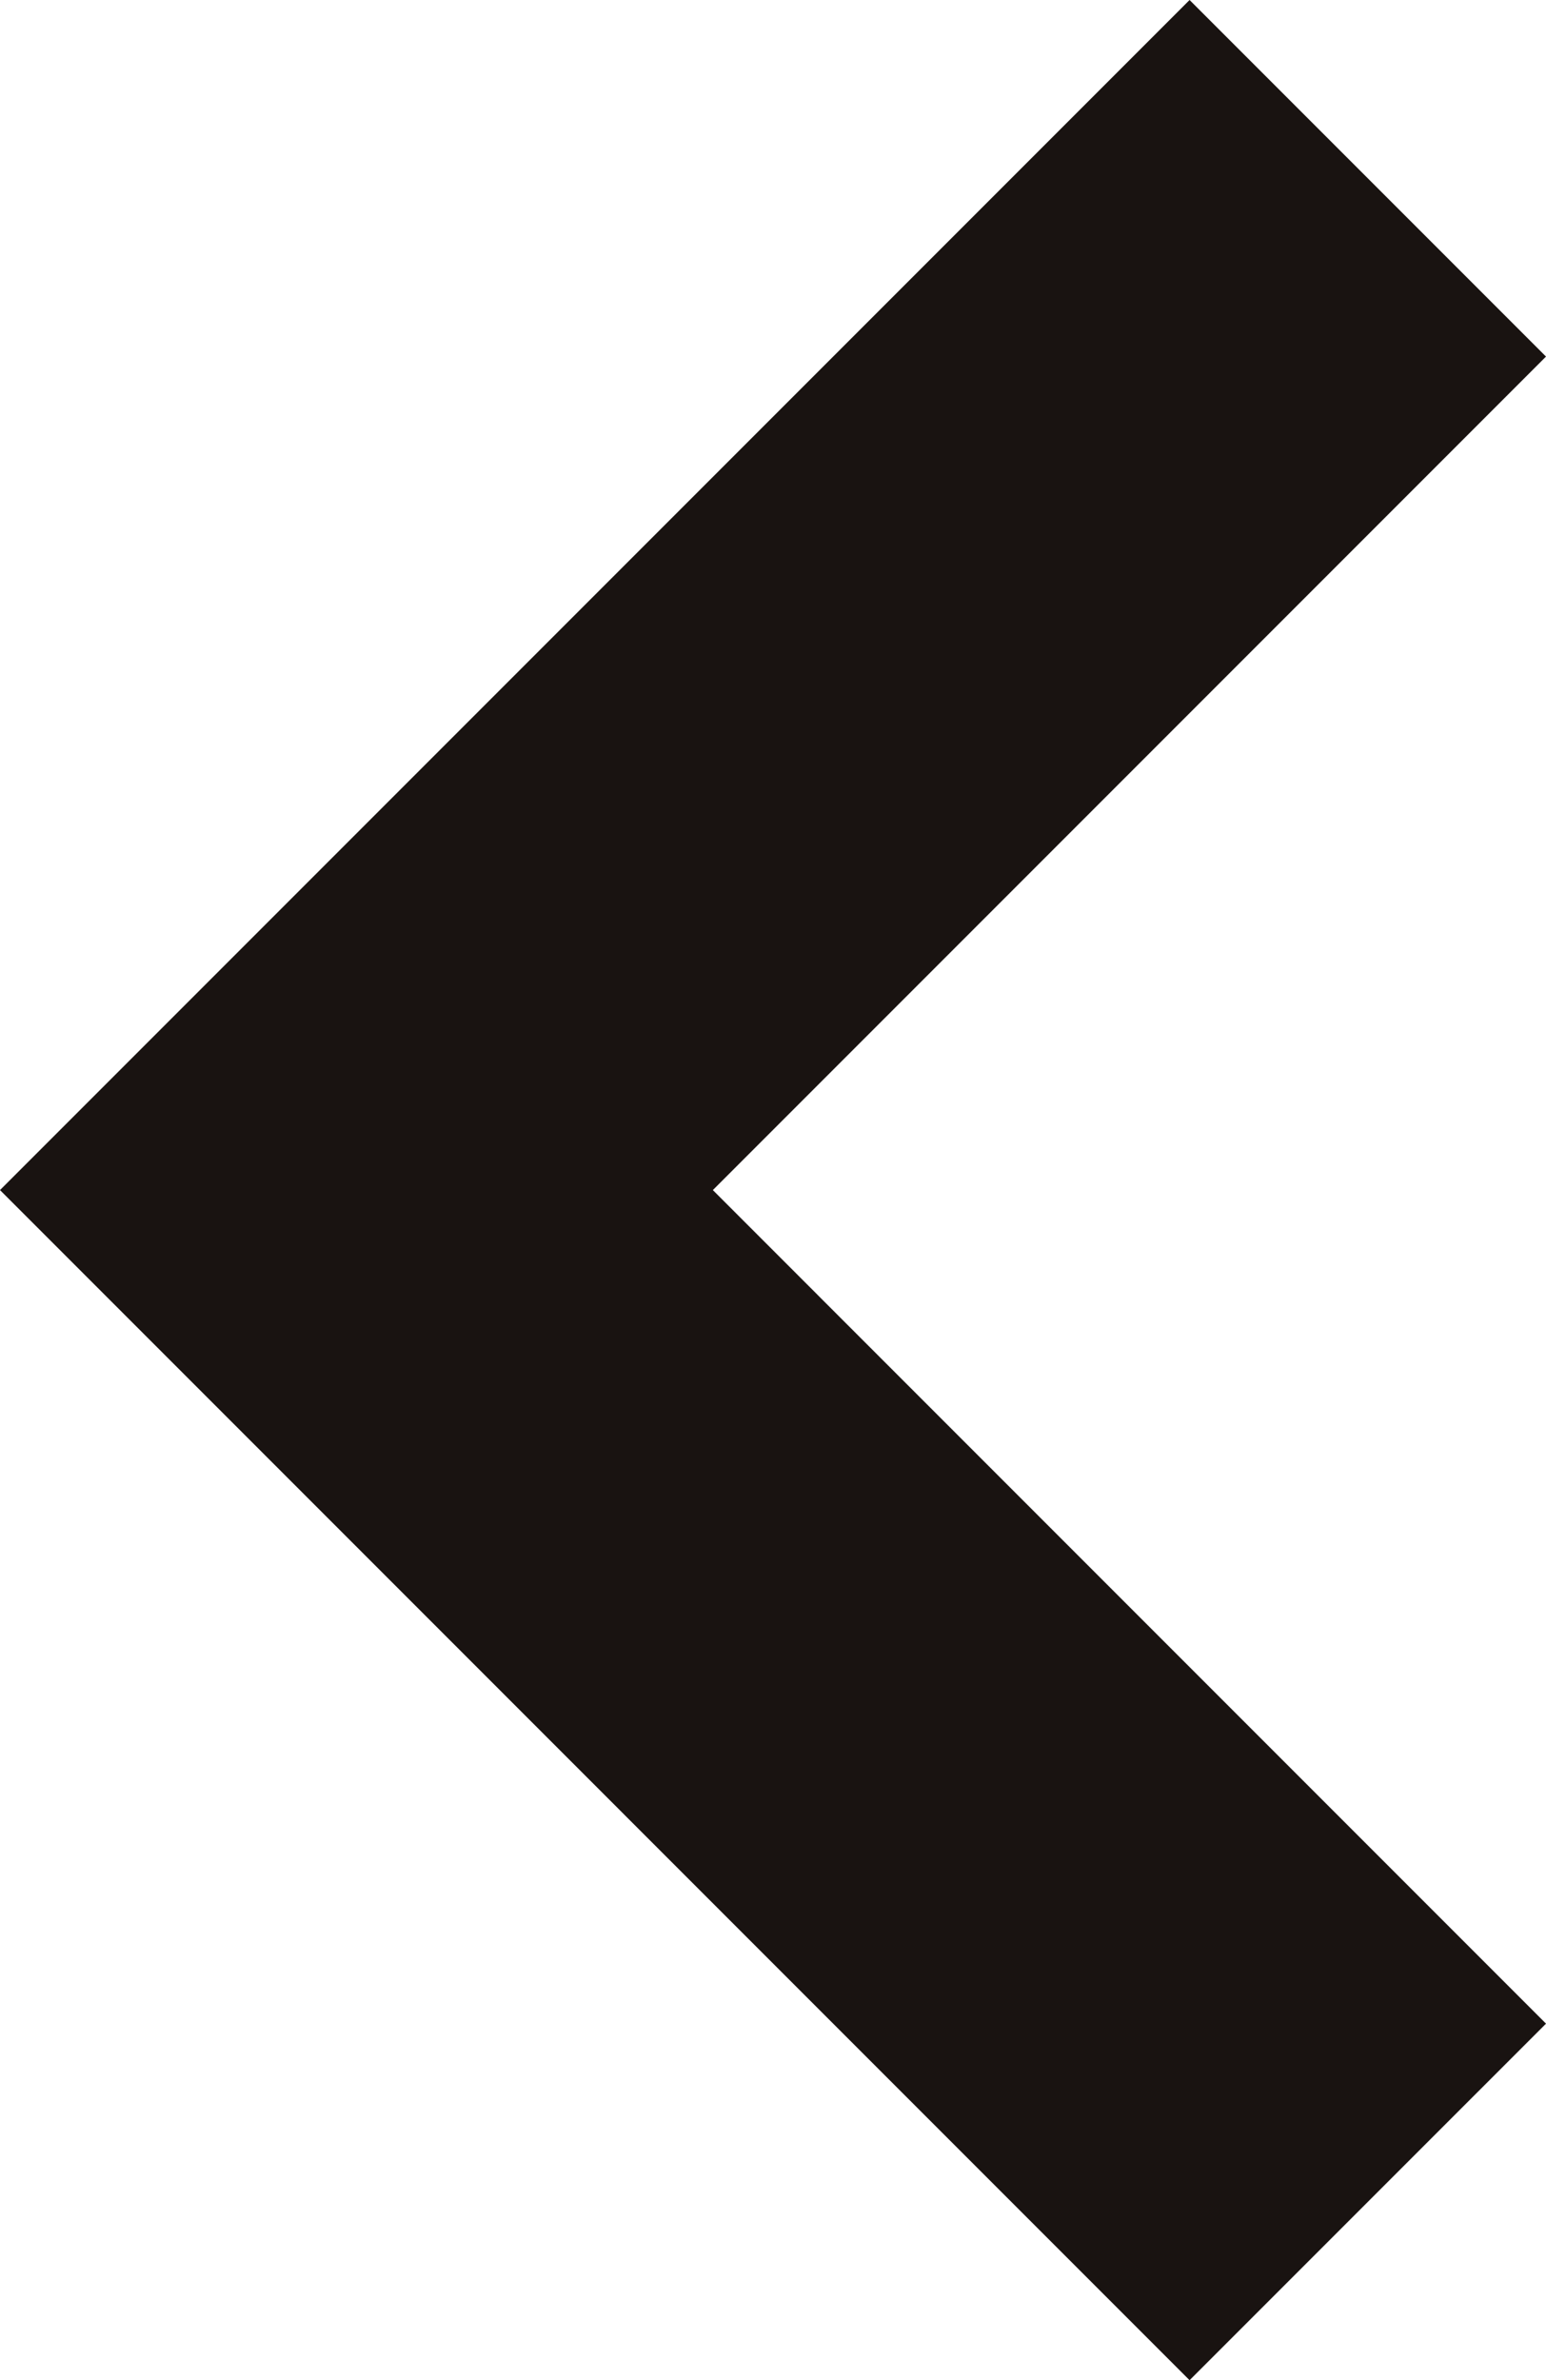 <svg xmlns="http://www.w3.org/2000/svg" width="27.604" height="42.481" viewBox="0 0 27.604 42.481">
  <path id="Path_288" data-name="Path 288" d="M3212.916,7615.483l18.058,18.059-18.058,18.058" transform="translate(3237.338 7654.782) rotate(180)" fill="none" stroke="#191311" stroke-width="9"/>
</svg>
